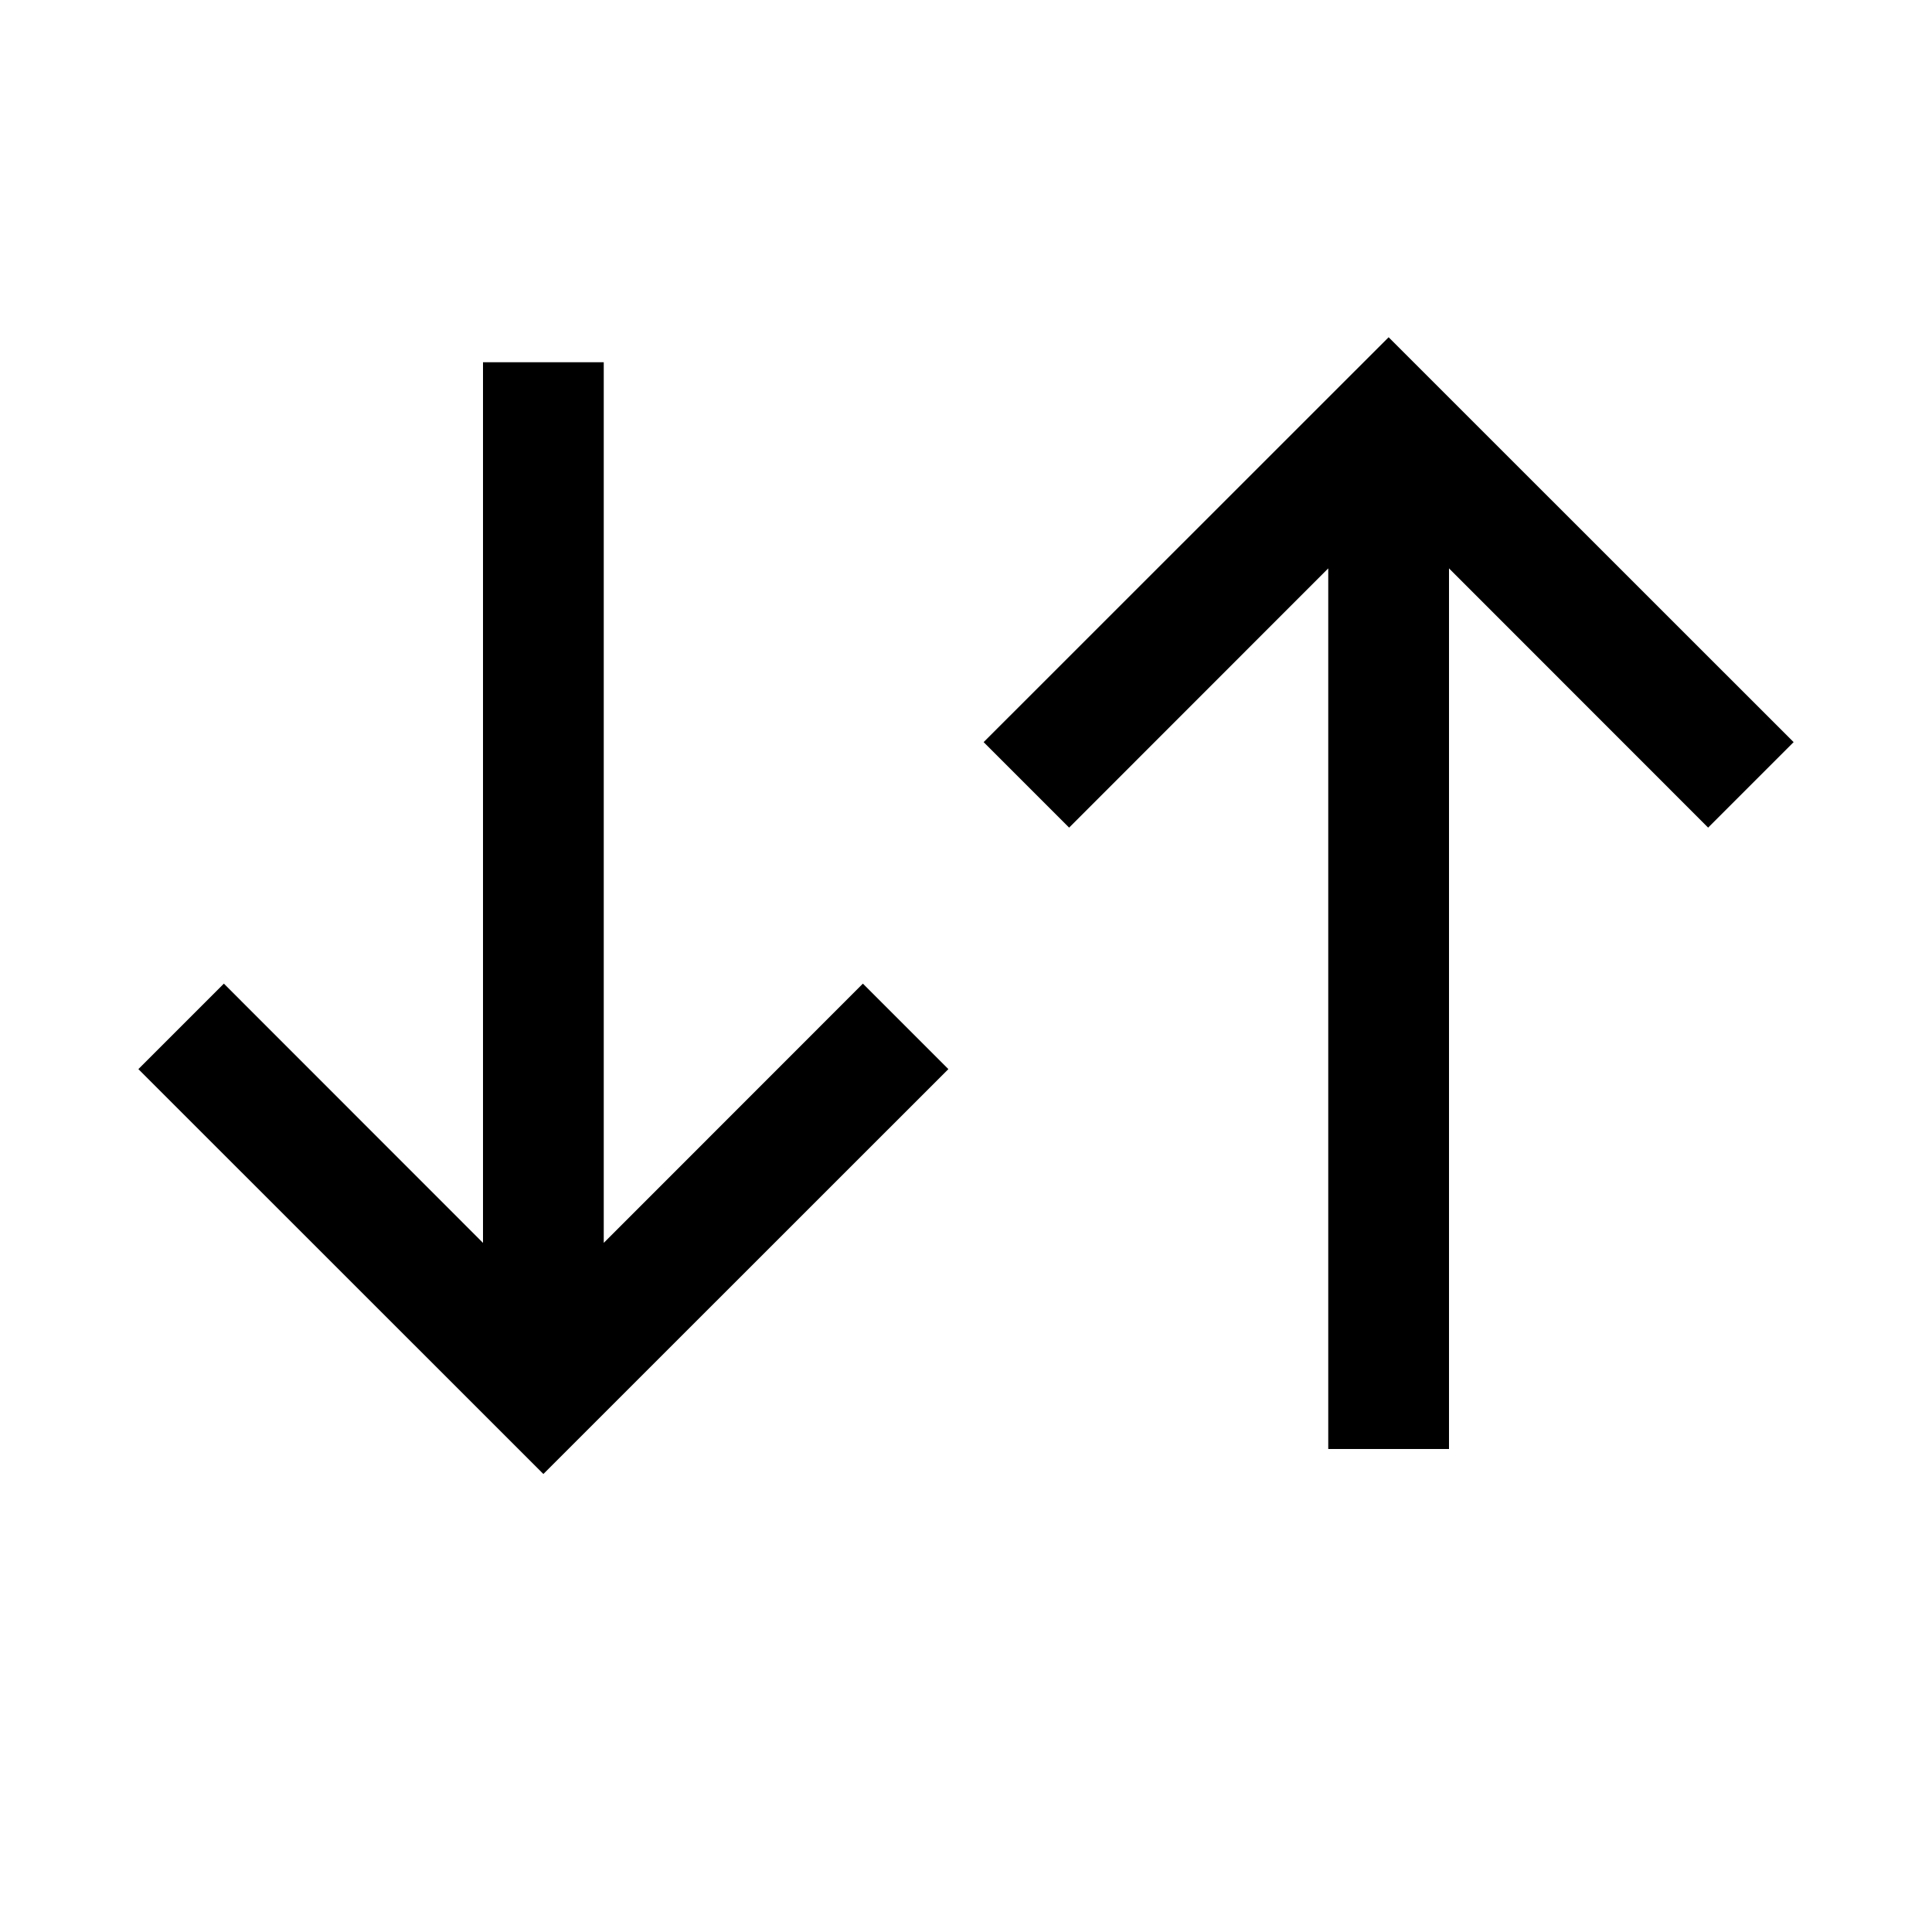 <svg width="100%" height="100%" viewBox="0 0 16 16" version="1.1" xmlns="http://www.w3.org/2000/svg" xmlns:xlink="http://www.w3.org/1999/xlink" xml:space="preserve" xmlns:serif="http://www.serif.com/" style="fill-rule:evenodd;clip-rule:evenodd;stroke-linejoin:round;stroke-miterlimit:1.414;">
    <g id="none">
        <path fill="#000000" d="M5,10.293L7.146,8.146C7.382,8.382 7.618,8.618 7.854,8.854L4.5,12.207L1.146,8.854L1.854,8.146L4,10.293L4,3L5,3L5,10.293ZM11,4.707L8.854,6.854L8.146,6.146L11.5,2.793C12.618,3.911 13.736,5.029 14.854,6.146L14.146,6.854L12,4.707L12,12L11,12L11,4.707Z" style="fill-rule:nonzero;"/>
    </g>
</svg>
